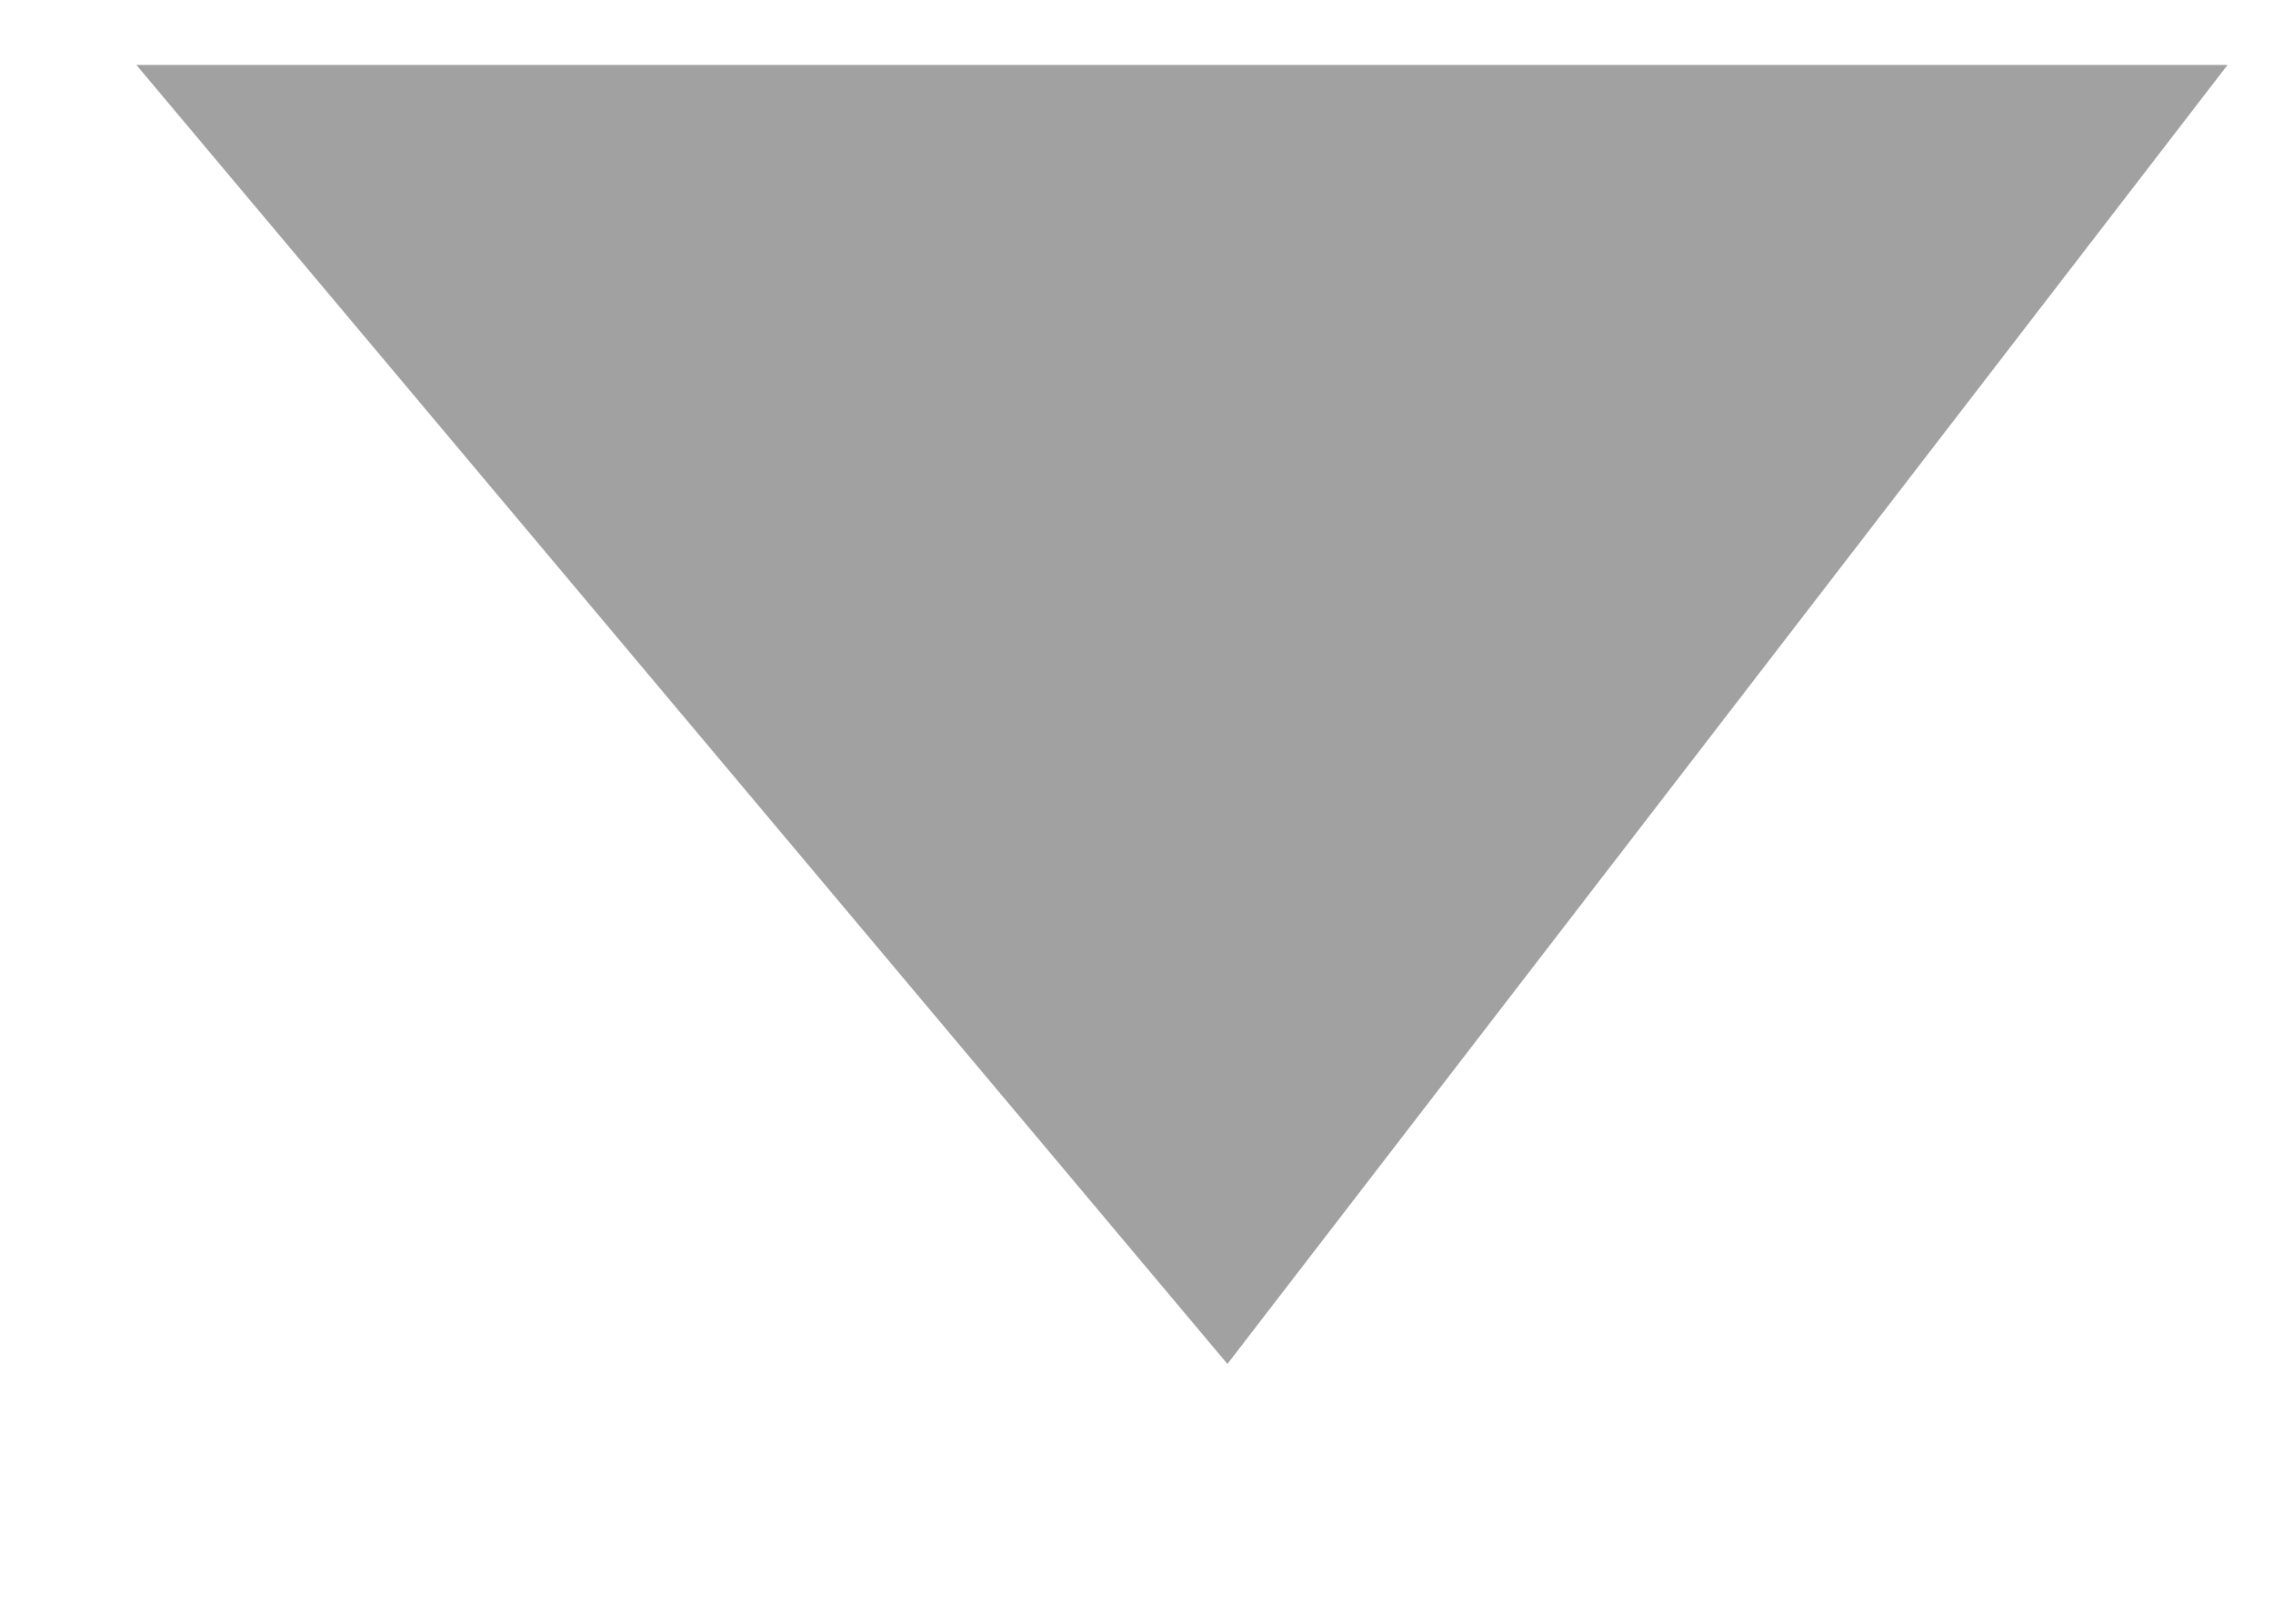 ﻿<?xml version="1.0" encoding="utf-8"?>
<svg version="1.1" xmlns:xlink="http://www.w3.org/1999/xlink" width="7px" height="5px" xmlns="http://www.w3.org/2000/svg">
  <g transform="matrix(1 0 0 1 -95 -12 )">
    <path d="M 6.86 0.2  L 0.42 0.2  L 3.78 4.2  L 6.86 0.2  Z " fill-rule="nonzero" fill="#a1a1a1" stroke="none" transform="matrix(1 0 0 1 95 12 )" />
  </g>
</svg>